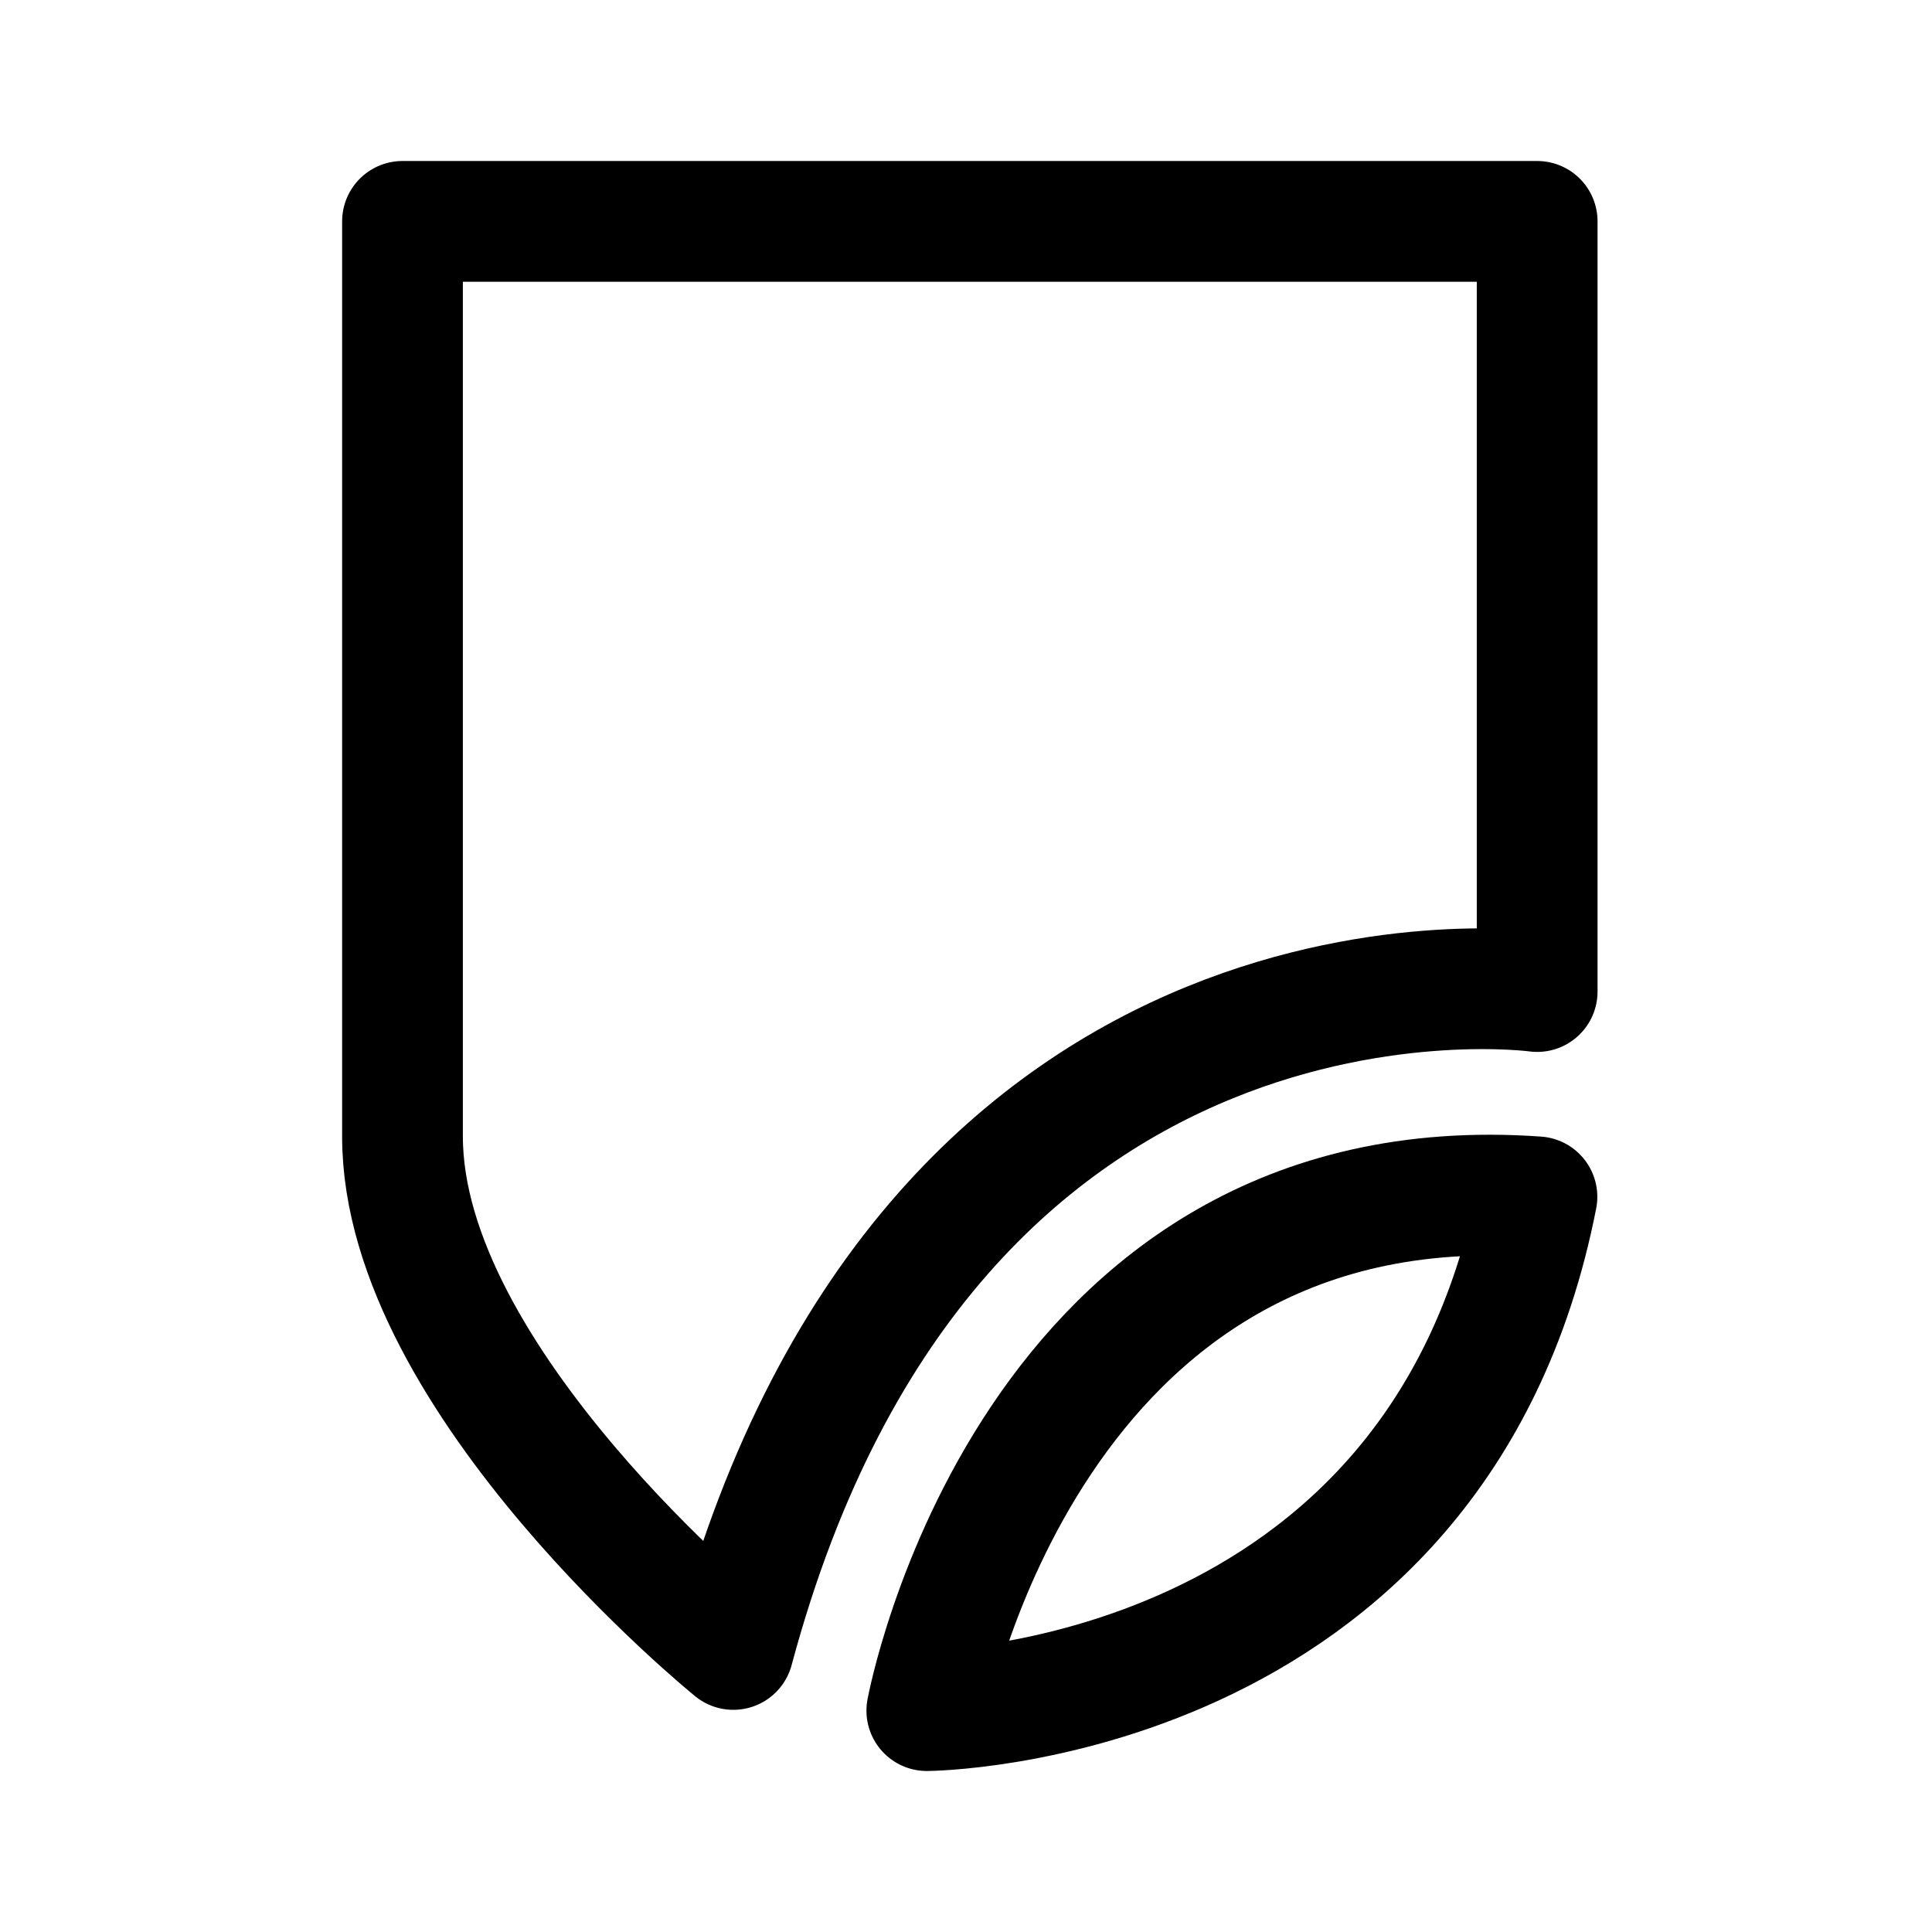 <svg width="192" height="192" viewBox="0 0 192 192" fill="none" xmlns="http://www.w3.org/2000/svg"><path d="M40 22v90.95c0 24.308 32.876 50.971 32.876 50.971 19.738-73.662 79.886-65.382 79.886-65.382V22H40Z" stroke="#000" stroke-width="12" stroke-linecap="round" stroke-linejoin="round"/><path d="M92.106 170s50.689-.314 60.634-51.061C102.197 115.338 92.106 170 92.106 170Z" stroke="#000" stroke-width="12" stroke-linecap="round" stroke-linejoin="round"/></svg>